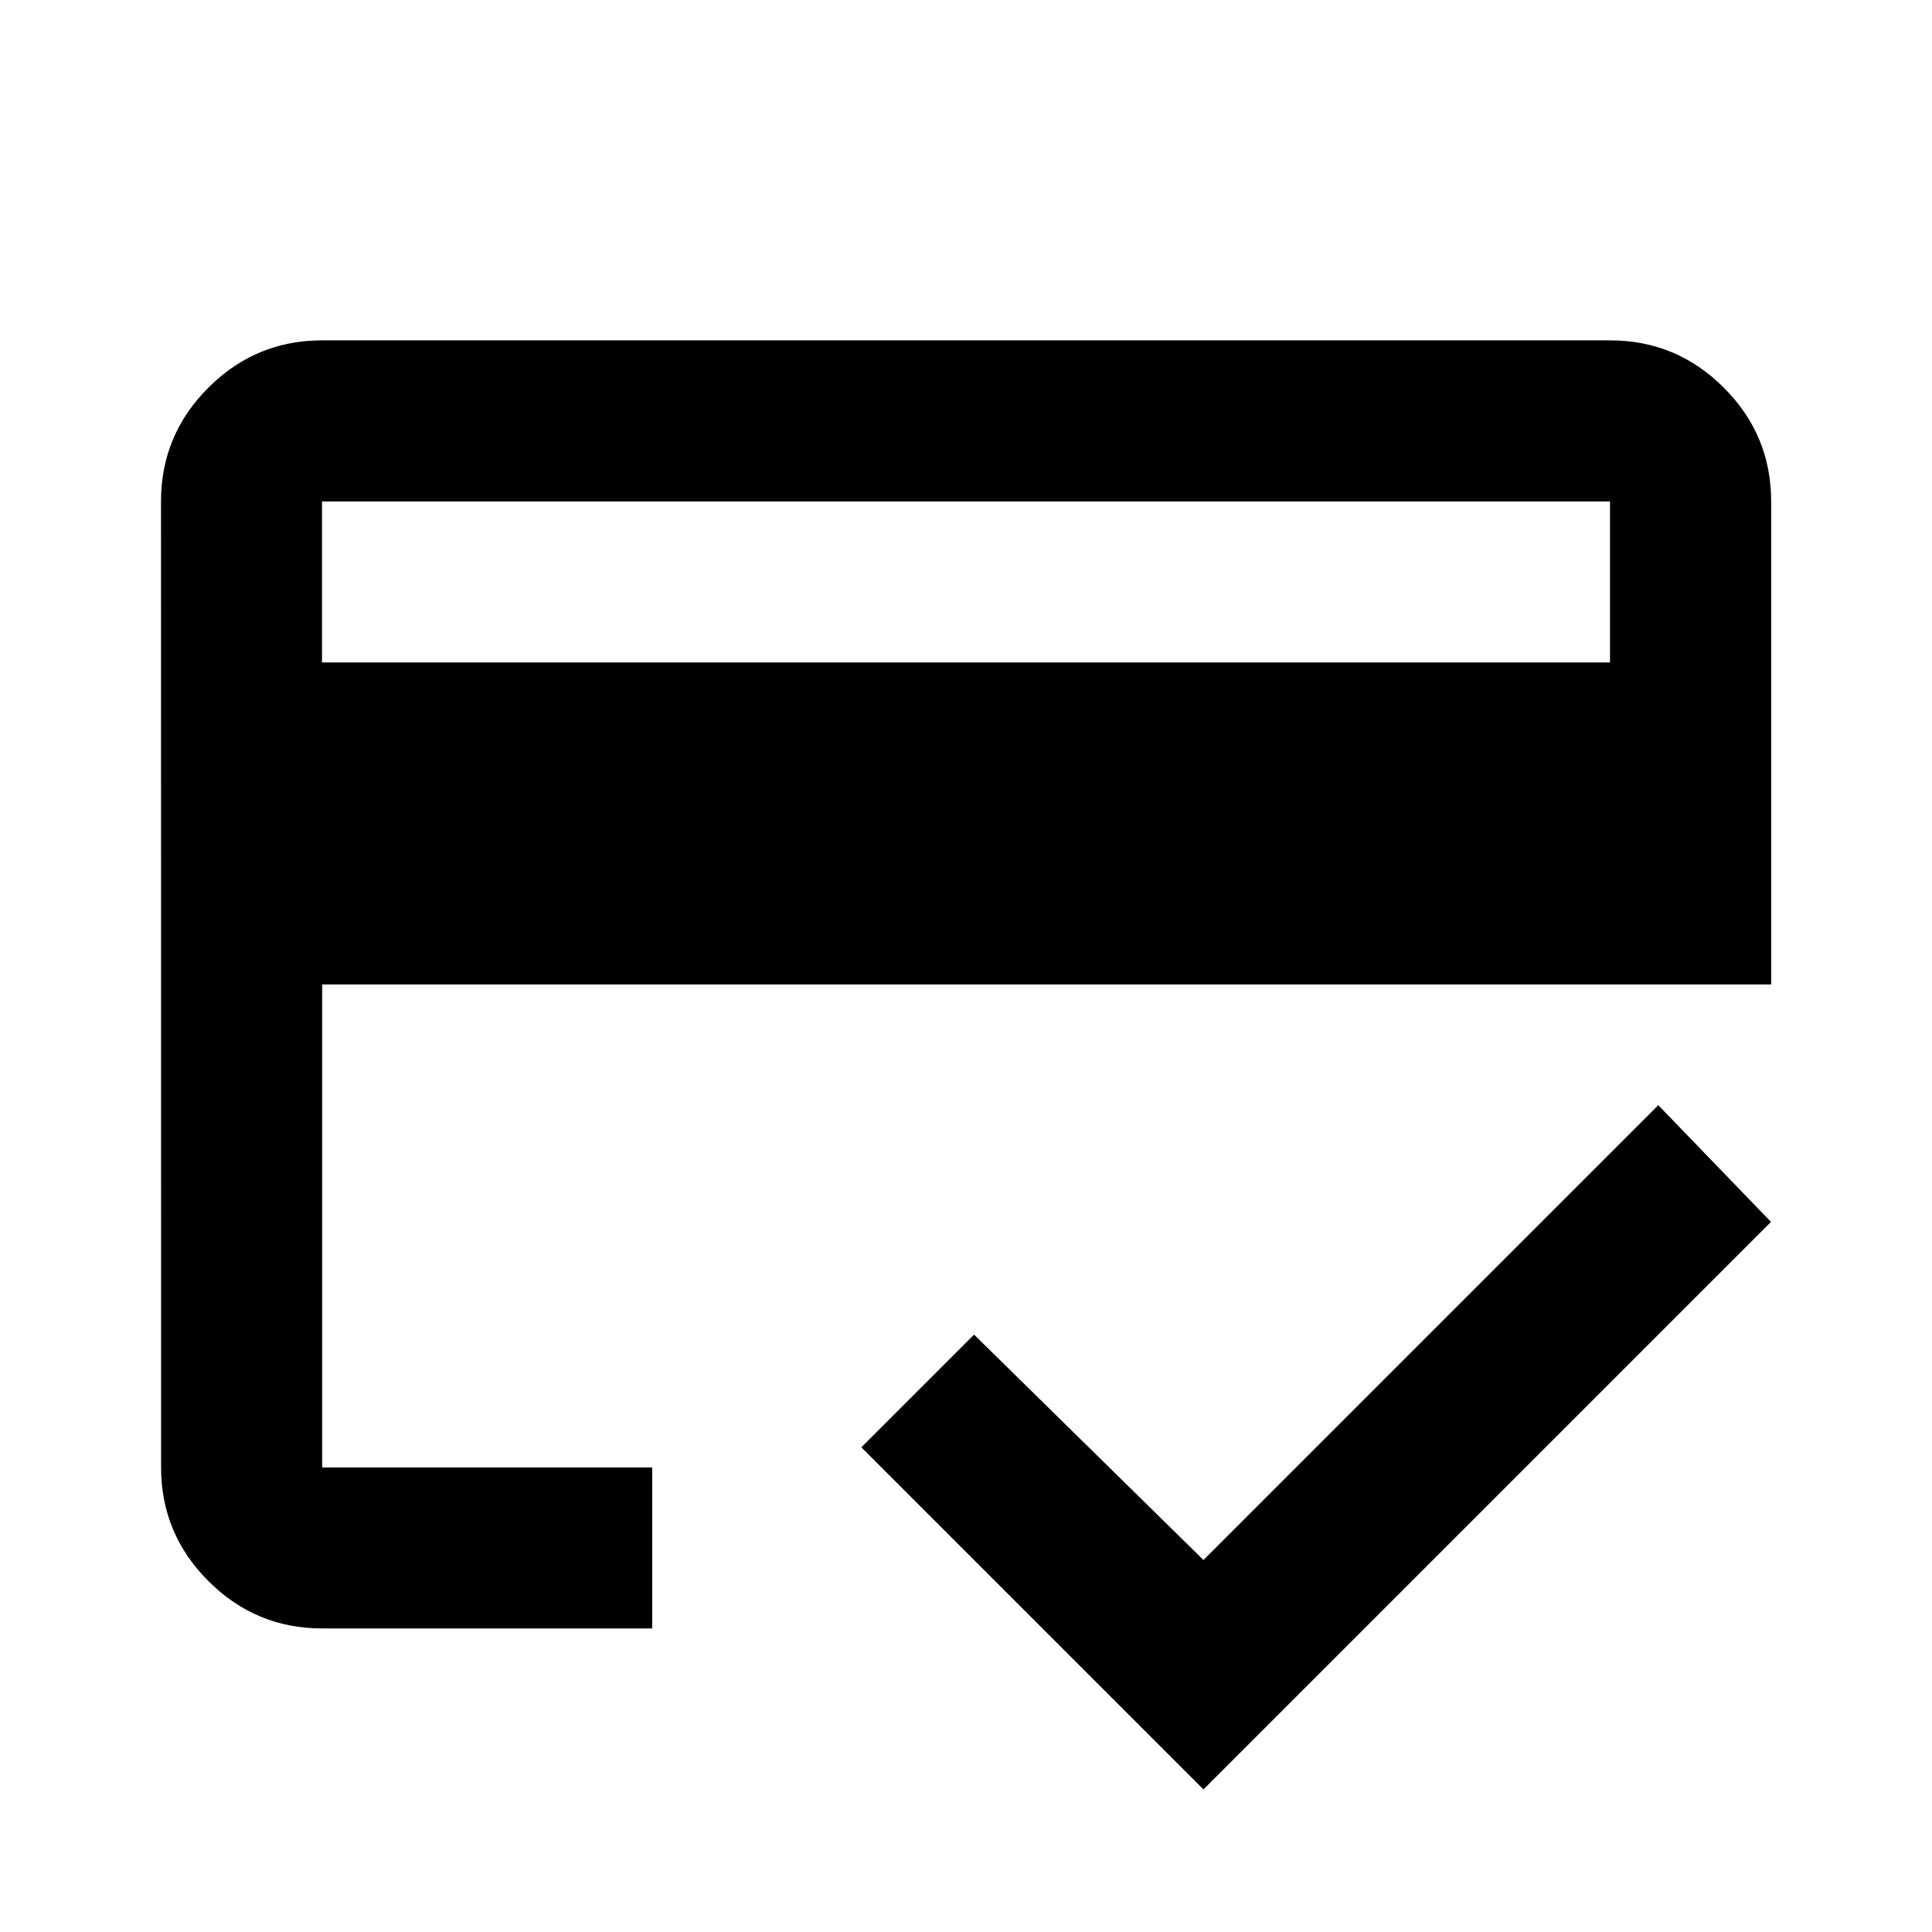 <svg viewBox="0 0 24 24" xmlns="http://www.w3.org/2000/svg"><path d="m4 8.229h16v-2h-16zm-2-2c0-.55.196-1.021.588-1.413.392-.392.863-.588 1.413-.588h16c.55 0 1.021.196 1.413.588.392.392.588.863.588 1.413v6h-18v6h4.1v2h-4.1c-.55 0-1.021-.196-1.413-.588s-.588-.863-.588-1.413zm12.95 16-4.25-4.25 1.4-1.4 2.85 2.8 5.65-5.65 1.4 1.45zm-10.95-16v12-4.5 2.825z"/></svg>